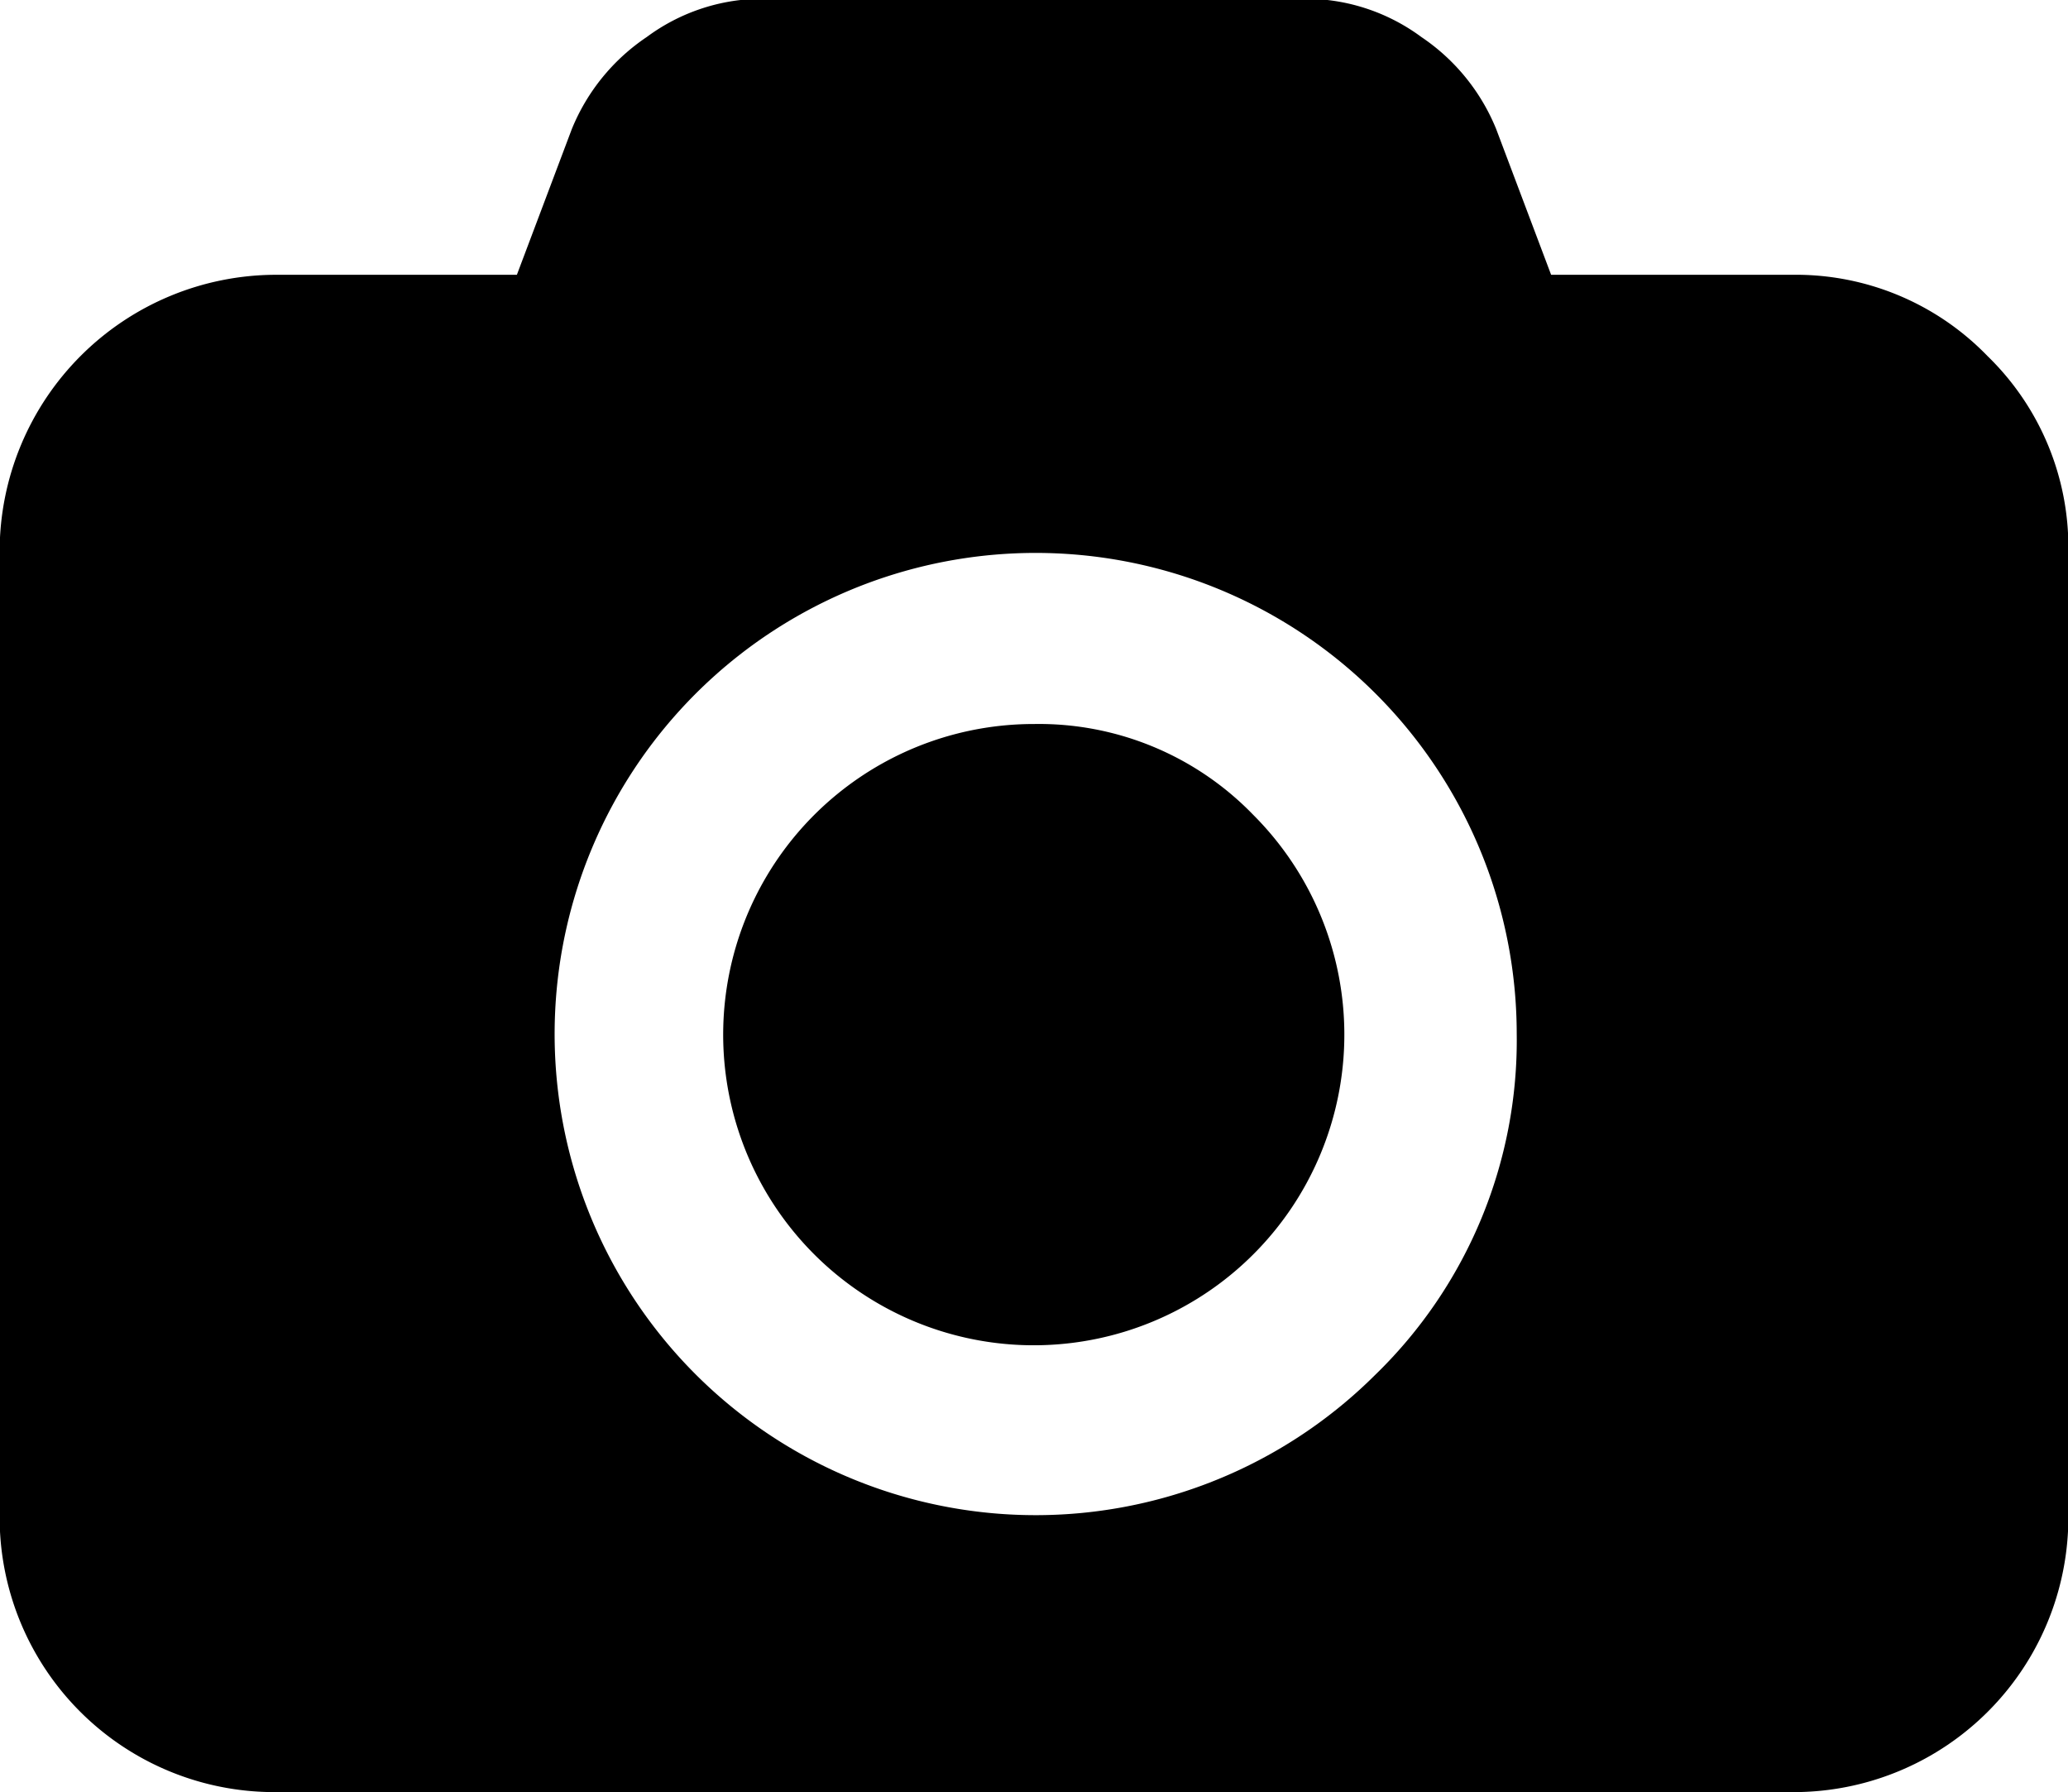 <svg xmlns="http://www.w3.org/2000/svg" width="17.312" height="15" viewBox="0 0 17.312 15">
  <path class="cls-1" d="M533.982,3590.98a2.231,2.231,0,0,0-1.632-.68h-2.021l-0.46-1.22a1.7,1.7,0,0,0-.626-0.77,1.632,1.632,0,0,0-.934-0.32h-4.618a1.627,1.627,0,0,0-.933.32,1.7,1.7,0,0,0-.627.77l-0.46,1.22H519.65a2.317,2.317,0,0,0-2.309,2.31v8.09a2.3,2.3,0,0,0,2.309,2.3h12.7a2.3,2.3,0,0,0,2.309-2.3v-8.09A2.229,2.229,0,0,0,533.982,3590.98Zm-5.128,8.53a4.027,4.027,0,1,1,1.187-2.86A3.9,3.9,0,0,1,528.854,3599.51ZM526,3594.06a2.6,2.6,0,1,0,1.835.76A2.495,2.495,0,0,0,526,3594.06Z" transform="translate(-517.344 -3588)"/>
</svg>
